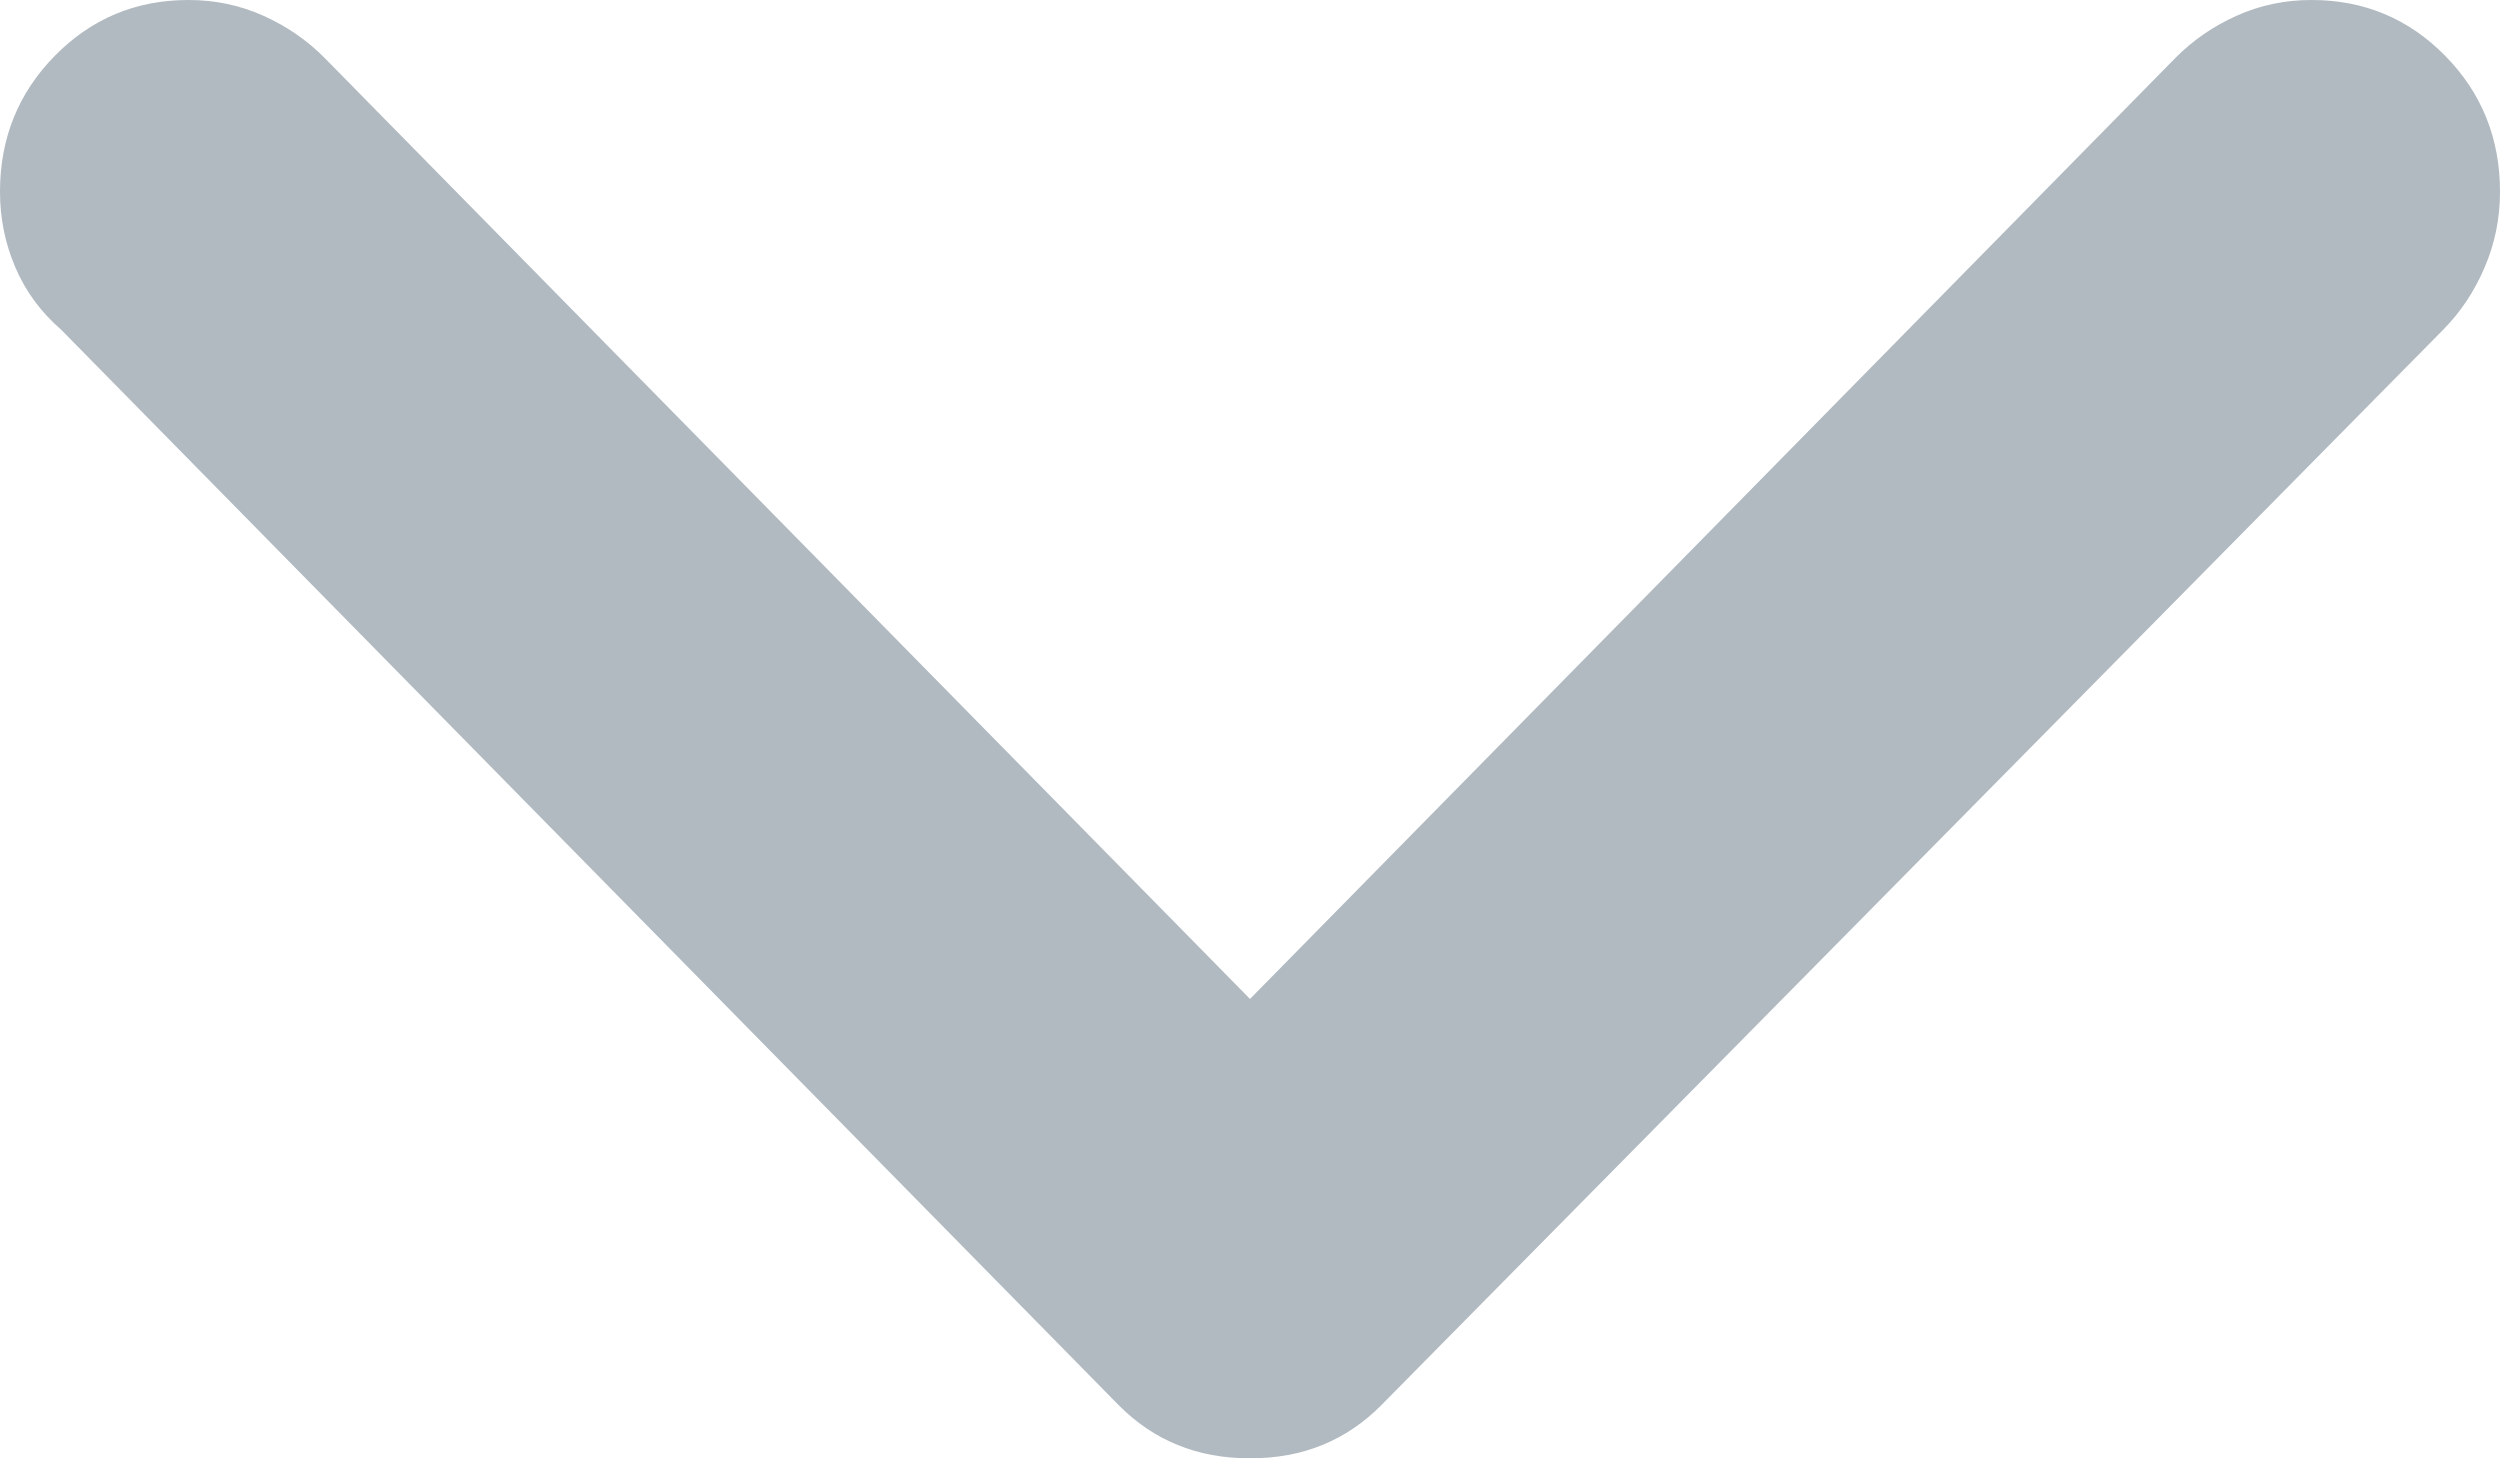 <?xml version="1.0" encoding="UTF-8"?>
<svg width="12px" height="7px" viewBox="0 0 12 7" version="1.1" xmlns="http://www.w3.org/2000/svg" xmlns:xlink="http://www.w3.org/1999/xlink">
    <title>Fill 1</title>
    <g id="Styleguide" stroke="none" stroke-width="1" fill="none" fill-rule="evenodd" opacity="0.504">
        <g id="Formulieren-velden" transform="translate(-913, -649)" fill="#647585">
            <g id="Dropdown-closed" transform="translate(551, 602)">
                <path d="M368,51.795 L372.442,47.278 C372.526,47.193 372.625,47.125 372.737,47.075 C372.849,47.025 372.968,47 373.095,47 C373.347,47 373.561,47.089 373.737,47.268 C373.912,47.446 374,47.664 374,47.92 C374,48.049 373.975,48.17 373.926,48.284 C373.877,48.399 373.811,48.498 373.726,48.584 L368.632,53.743 C368.547,53.829 368.453,53.893 368.347,53.936 C368.242,53.979 368.126,54 368,54 C367.874,54 367.758,53.979 367.653,53.936 C367.547,53.893 367.453,53.829 367.368,53.743 L362.295,48.584 C362.196,48.498 362.123,48.399 362.074,48.284 C362.025,48.17 362,48.049 362,47.92 C362,47.664 362.088,47.446 362.263,47.268 C362.439,47.089 362.653,47 362.905,47 C363.032,47 363.151,47.025 363.263,47.075 C363.375,47.125 363.474,47.193 363.558,47.278 L368,51.795 Z" id="Fill-1"></path>
            </g>
        </g>
    </g>
</svg>